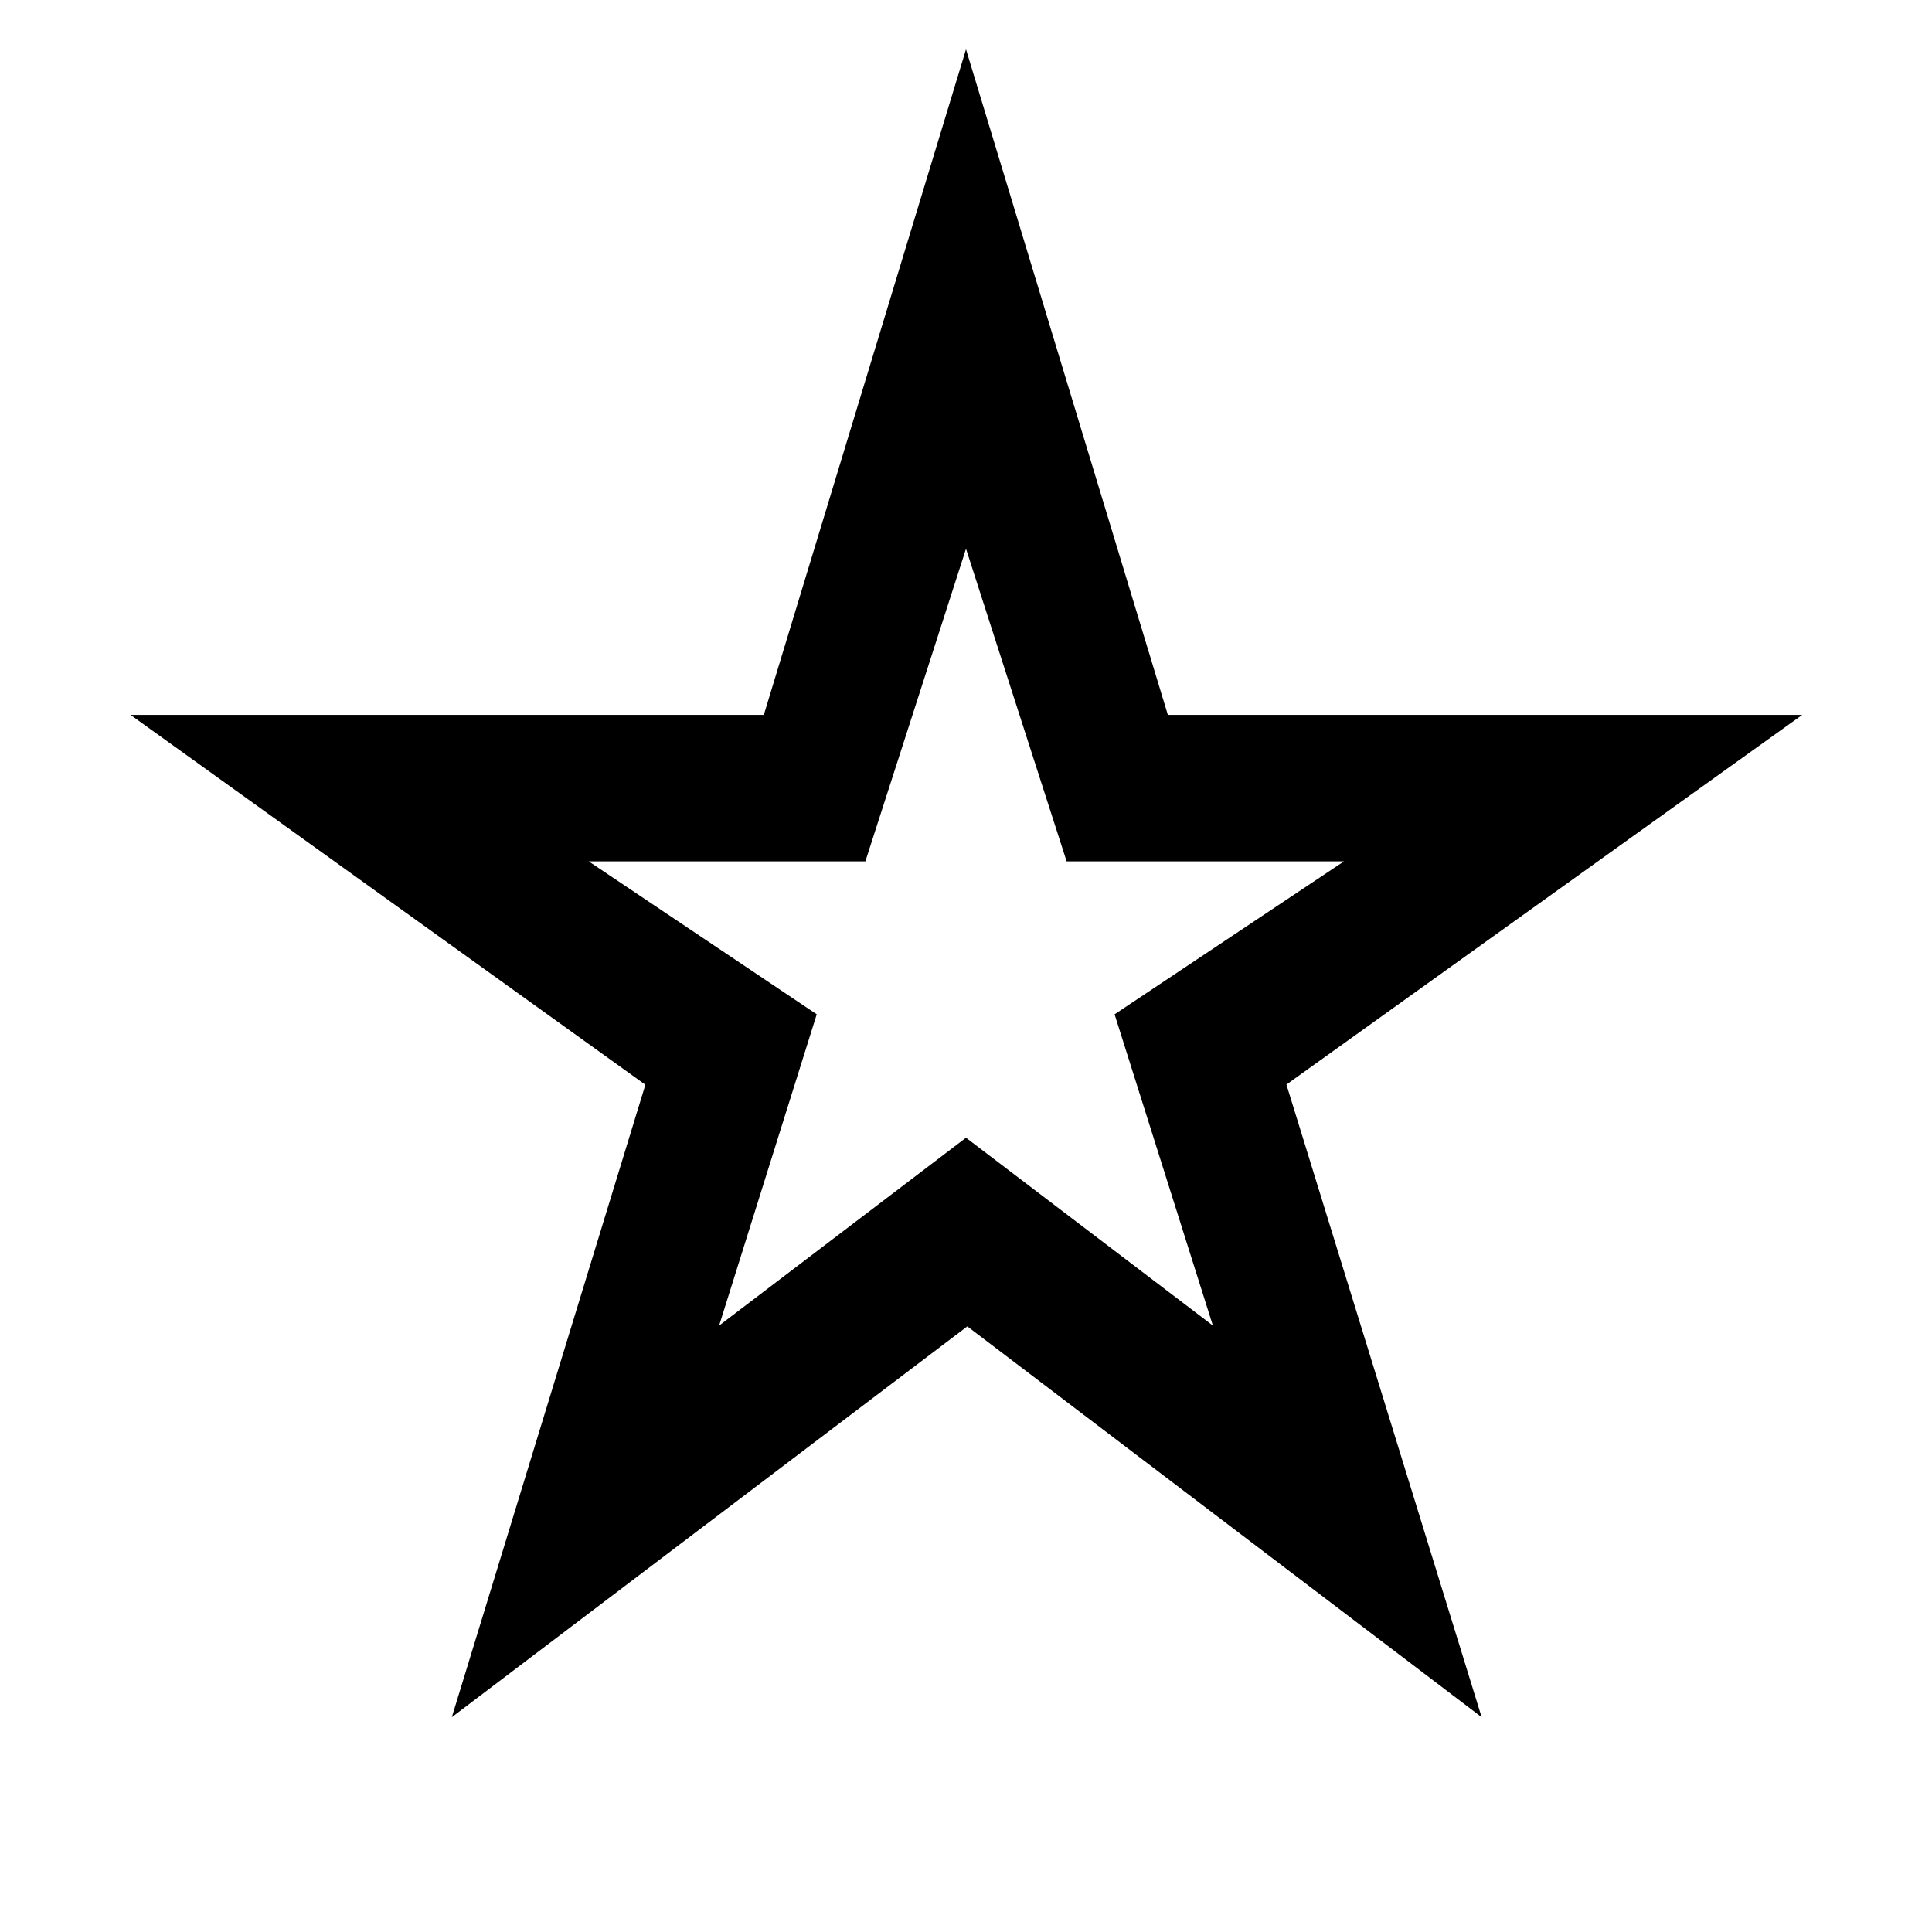 <svg xmlns="http://www.w3.org/2000/svg" height="40" viewBox="0 -960 960 960" width="40"><path d="M357.33-301.33 480-394.67l122.67 93.34L553.83-456l114-76H530l-50-155.33L430-532H292.5l113.33 76-48.5 154.67ZM224.51-106.74 320.68-421 64.87-604.77h314.67L480-935.49l100.3 330.72h315.21L639.22-421.09l97 314.35-255.57-194.19-256.14 194.19ZM480-494.33Z"/></svg>